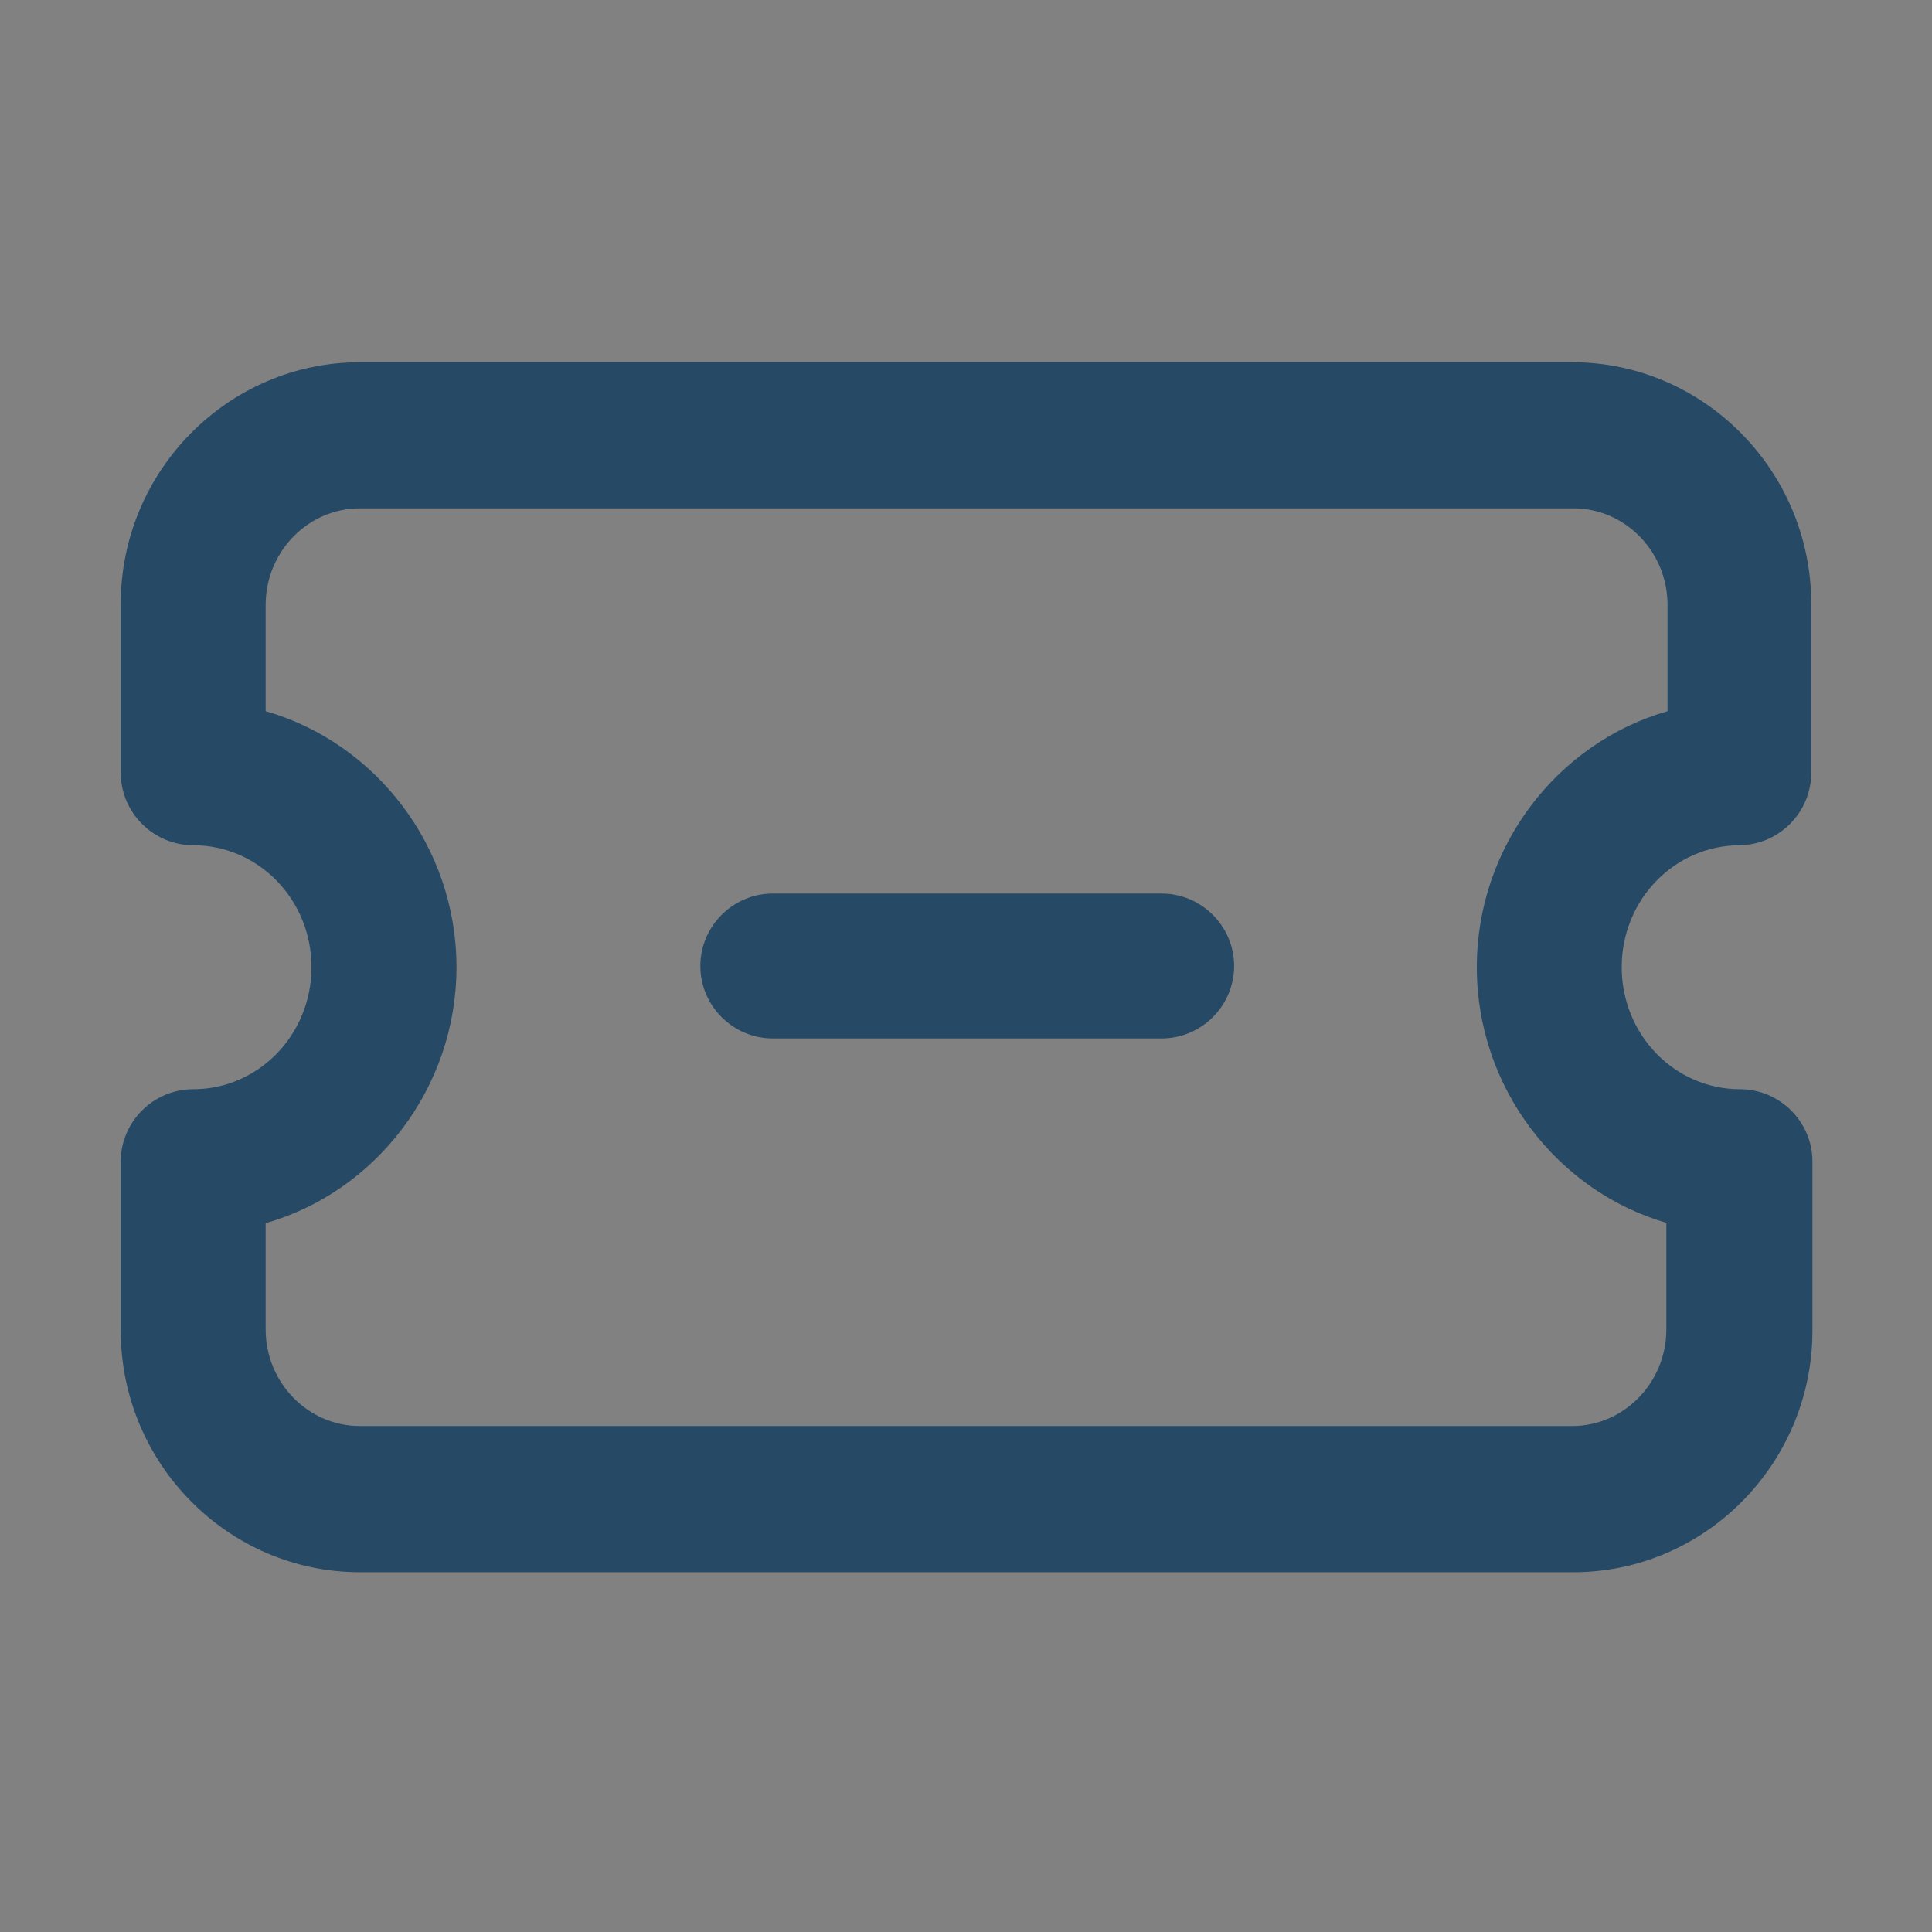 <svg width="18" height="18" viewBox="0 0 18 18"  fill="#264966" xmlns="http://www.w3.org/2000/svg">
<rect x="0" y="0" width="18" height="18" fill="#808080" stroke="none"/>
<rect width="18" height="18" fill="white" fill-opacity="0.01"/>
<path fill-rule="evenodd" clip-rule="evenodd" d="M16.875 7.2C16.875 7.571 16.571 7.875 16.2 7.875H16.211C15.604 7.875 15.109 8.381 15.109 9.011C15.109 9.641 15.604 10.148 16.211 10.148C16.582 10.148 16.886 10.451 16.886 10.822V12.398C16.886 13.635 15.885 14.648 14.659 14.648H3.353C2.126 14.648 1.125 13.635 1.125 12.398V10.822C1.125 10.451 1.429 10.148 1.8 10.148C2.408 10.148 2.902 9.641 2.902 9.011C2.902 8.381 2.408 7.875 1.8 7.875C1.429 7.875 1.125 7.571 1.125 7.2V5.625C1.125 4.388 2.126 3.375 3.353 3.375H14.648C15.874 3.375 16.875 4.388 16.875 5.625V7.2ZM15.525 12.386V11.396H15.536C14.512 11.104 13.759 10.136 13.759 9.011C13.759 7.886 14.512 6.919 15.536 6.626V5.636C15.536 5.141 15.143 4.736 14.659 4.736H3.353C2.869 4.736 2.475 5.141 2.475 5.636V6.626C3.499 6.919 4.253 7.886 4.253 9.011C4.253 10.136 3.499 11.104 2.475 11.396V12.386C2.475 12.881 2.869 13.286 3.353 13.286H14.648C15.131 13.286 15.525 12.881 15.525 12.386ZM7.2 8.325H10.822C11.194 8.325 11.498 8.629 11.498 9C11.498 9.371 11.194 9.675 10.822 9.675H7.2C6.829 9.675 6.525 9.371 6.525 9C6.525 8.629 6.829 8.325 7.2 8.325Z"/>
</svg>
